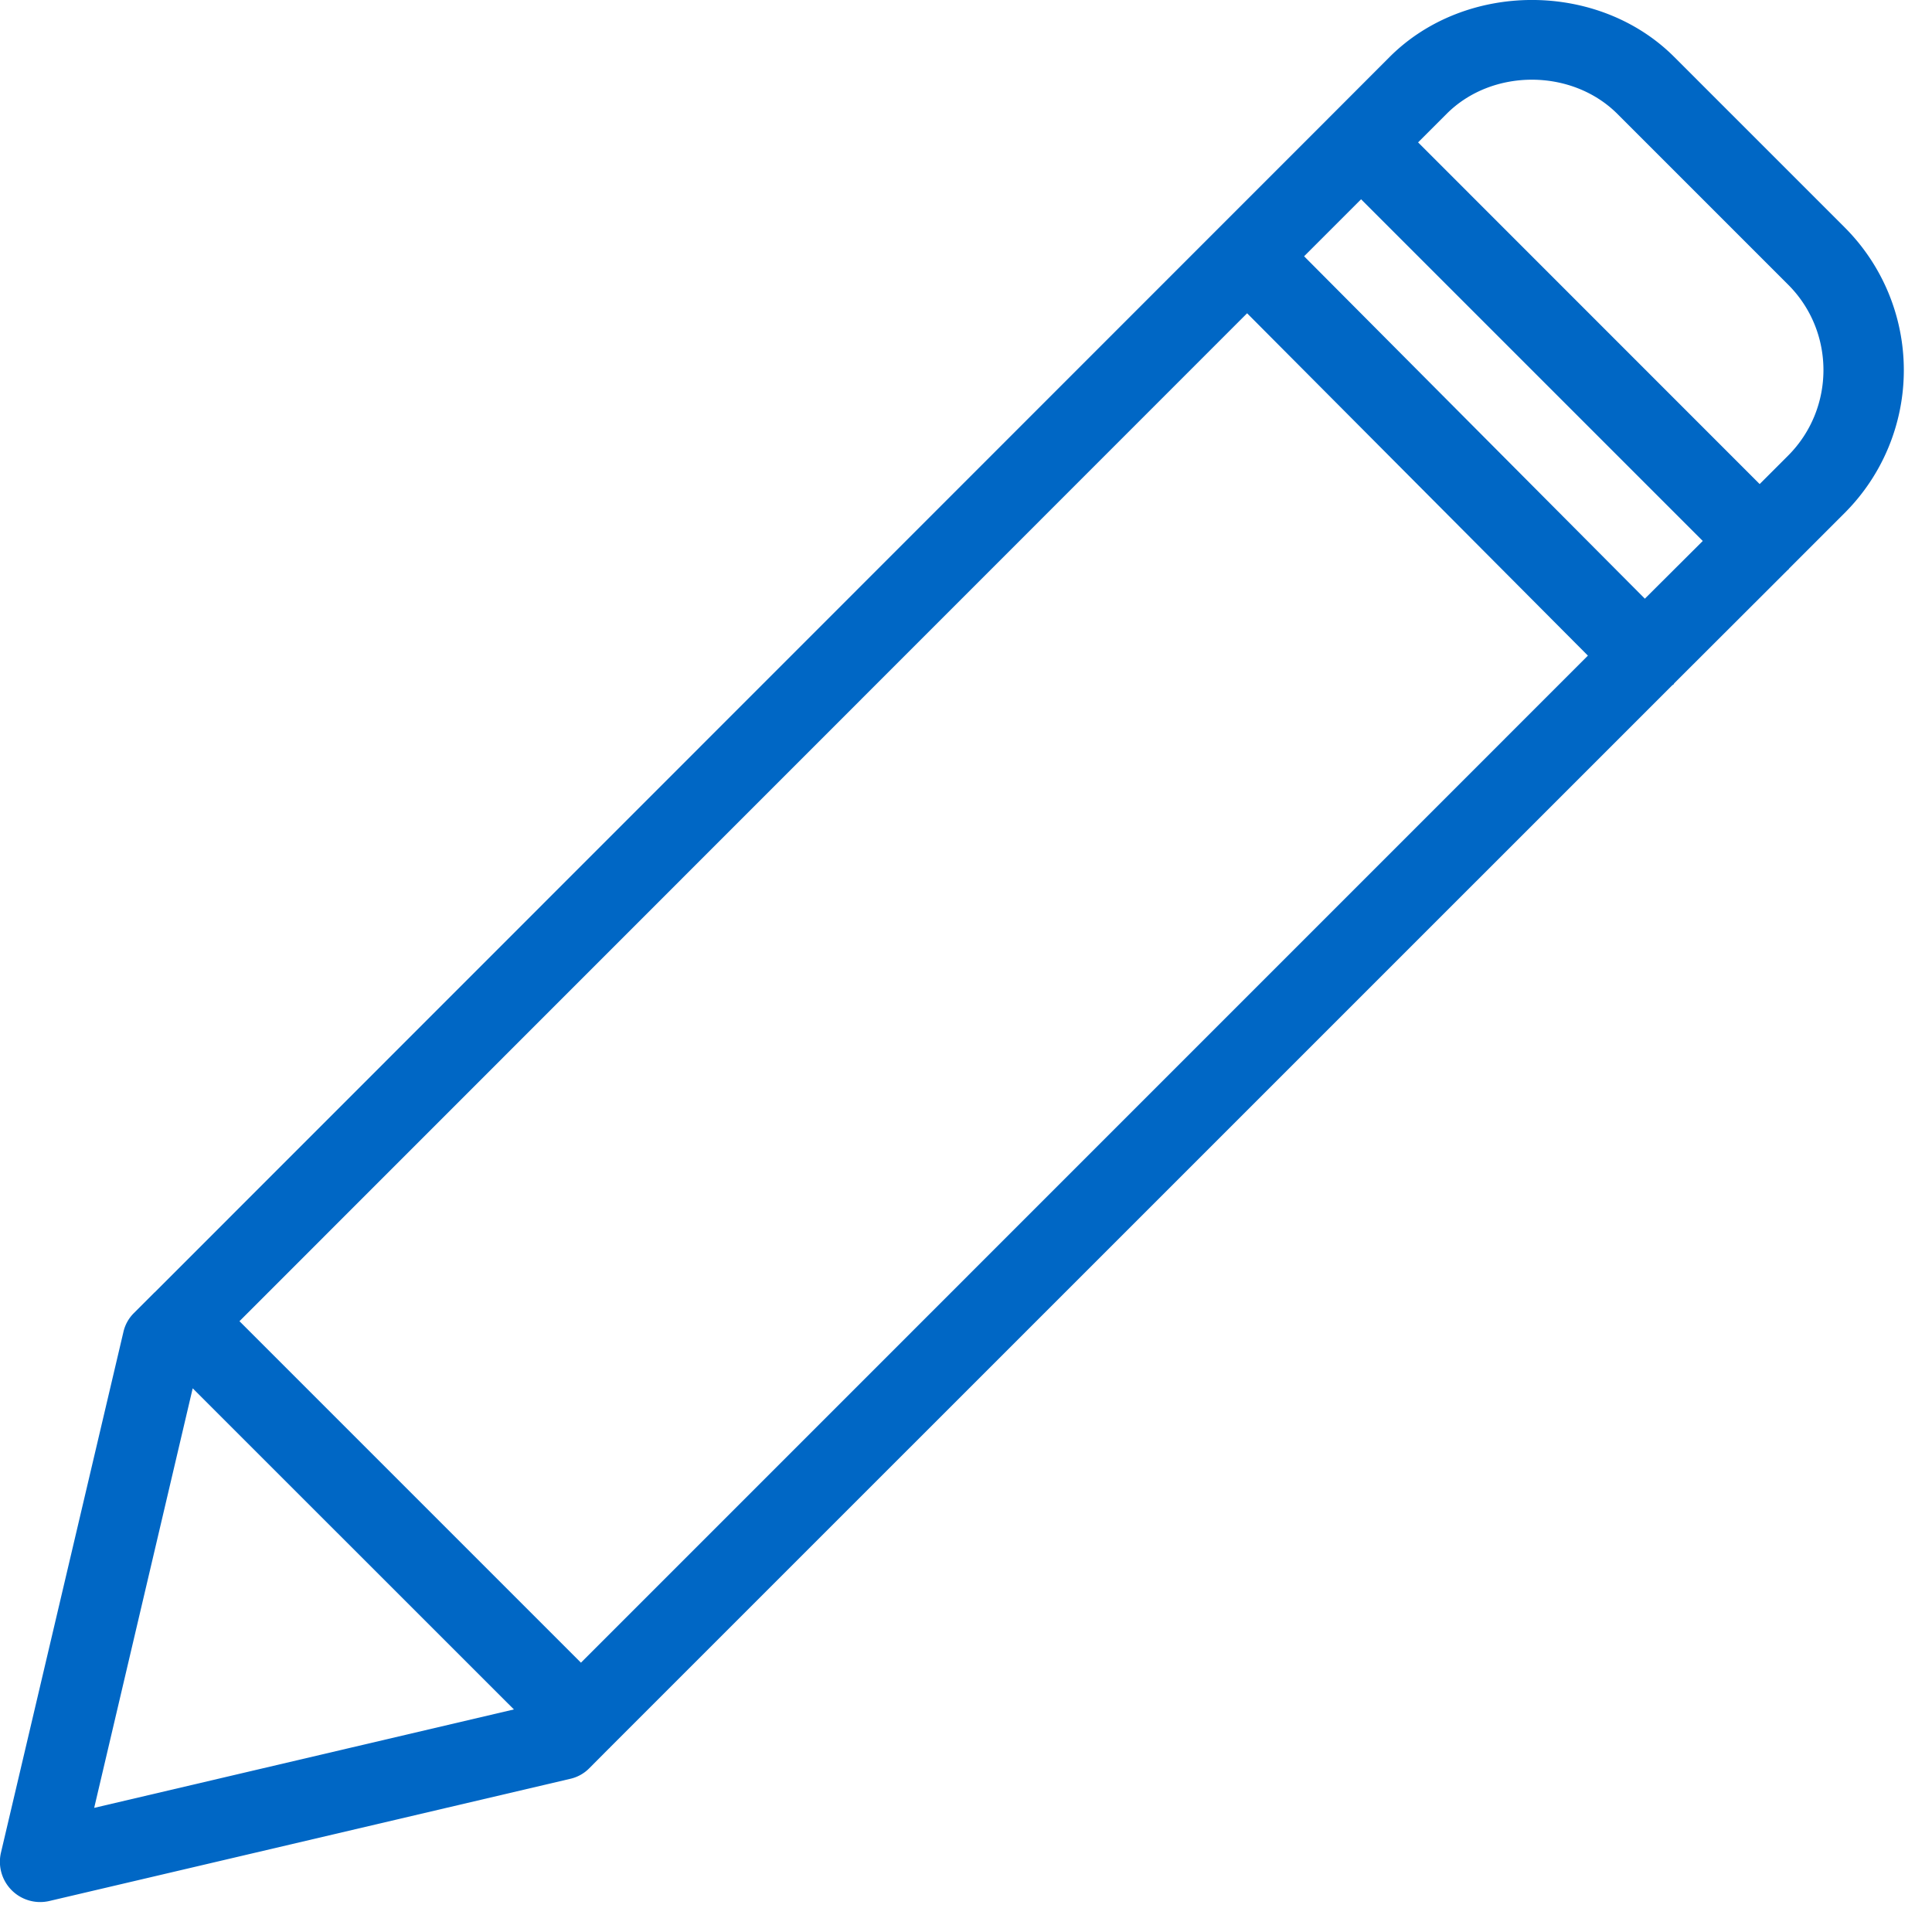<svg xmlns="http://www.w3.org/2000/svg" width="20" height="20"><path fill="#0067C5" fill-rule="nonzero" d="M19.1 2.358 17.332.59c-.786-.787-2.16-.787-2.947 0l-.589.59L1.6 13.38q-.002 0-.004.002 0 .002-.002.003l-.207.207a.4.4 0 0 0-.11.199L.01 19.178a.417.417 0 0 0 .501.501L5.9 18.415a.4.4 0 0 0 .2-.11l.205-.206q.002-.002.005-.003l.003-.005L17.312 7.093q.005-.003.012-.007.004-.007.007-.012l1.173-1.171q.003-.003.01-.007.003-.005.006-.01l.582-.582a2.09 2.09 0 0 0-.002-2.946m-2.072 3.84L13.5 2.653l.59-.59L17.627 5.6l-.6.598zM6.014 17.212l-3.535-3.535L12.91 3.243l3.528 3.544zm-4.02-2.841 3.326 3.325-4.345 1.019 1.02-4.344zm16.517-9.655-.295.295-3.536-3.537.295-.295c.47-.472 1.295-.472 1.768 0l1.768 1.768c.487.487.487 1.28 0 1.769"/></svg>
